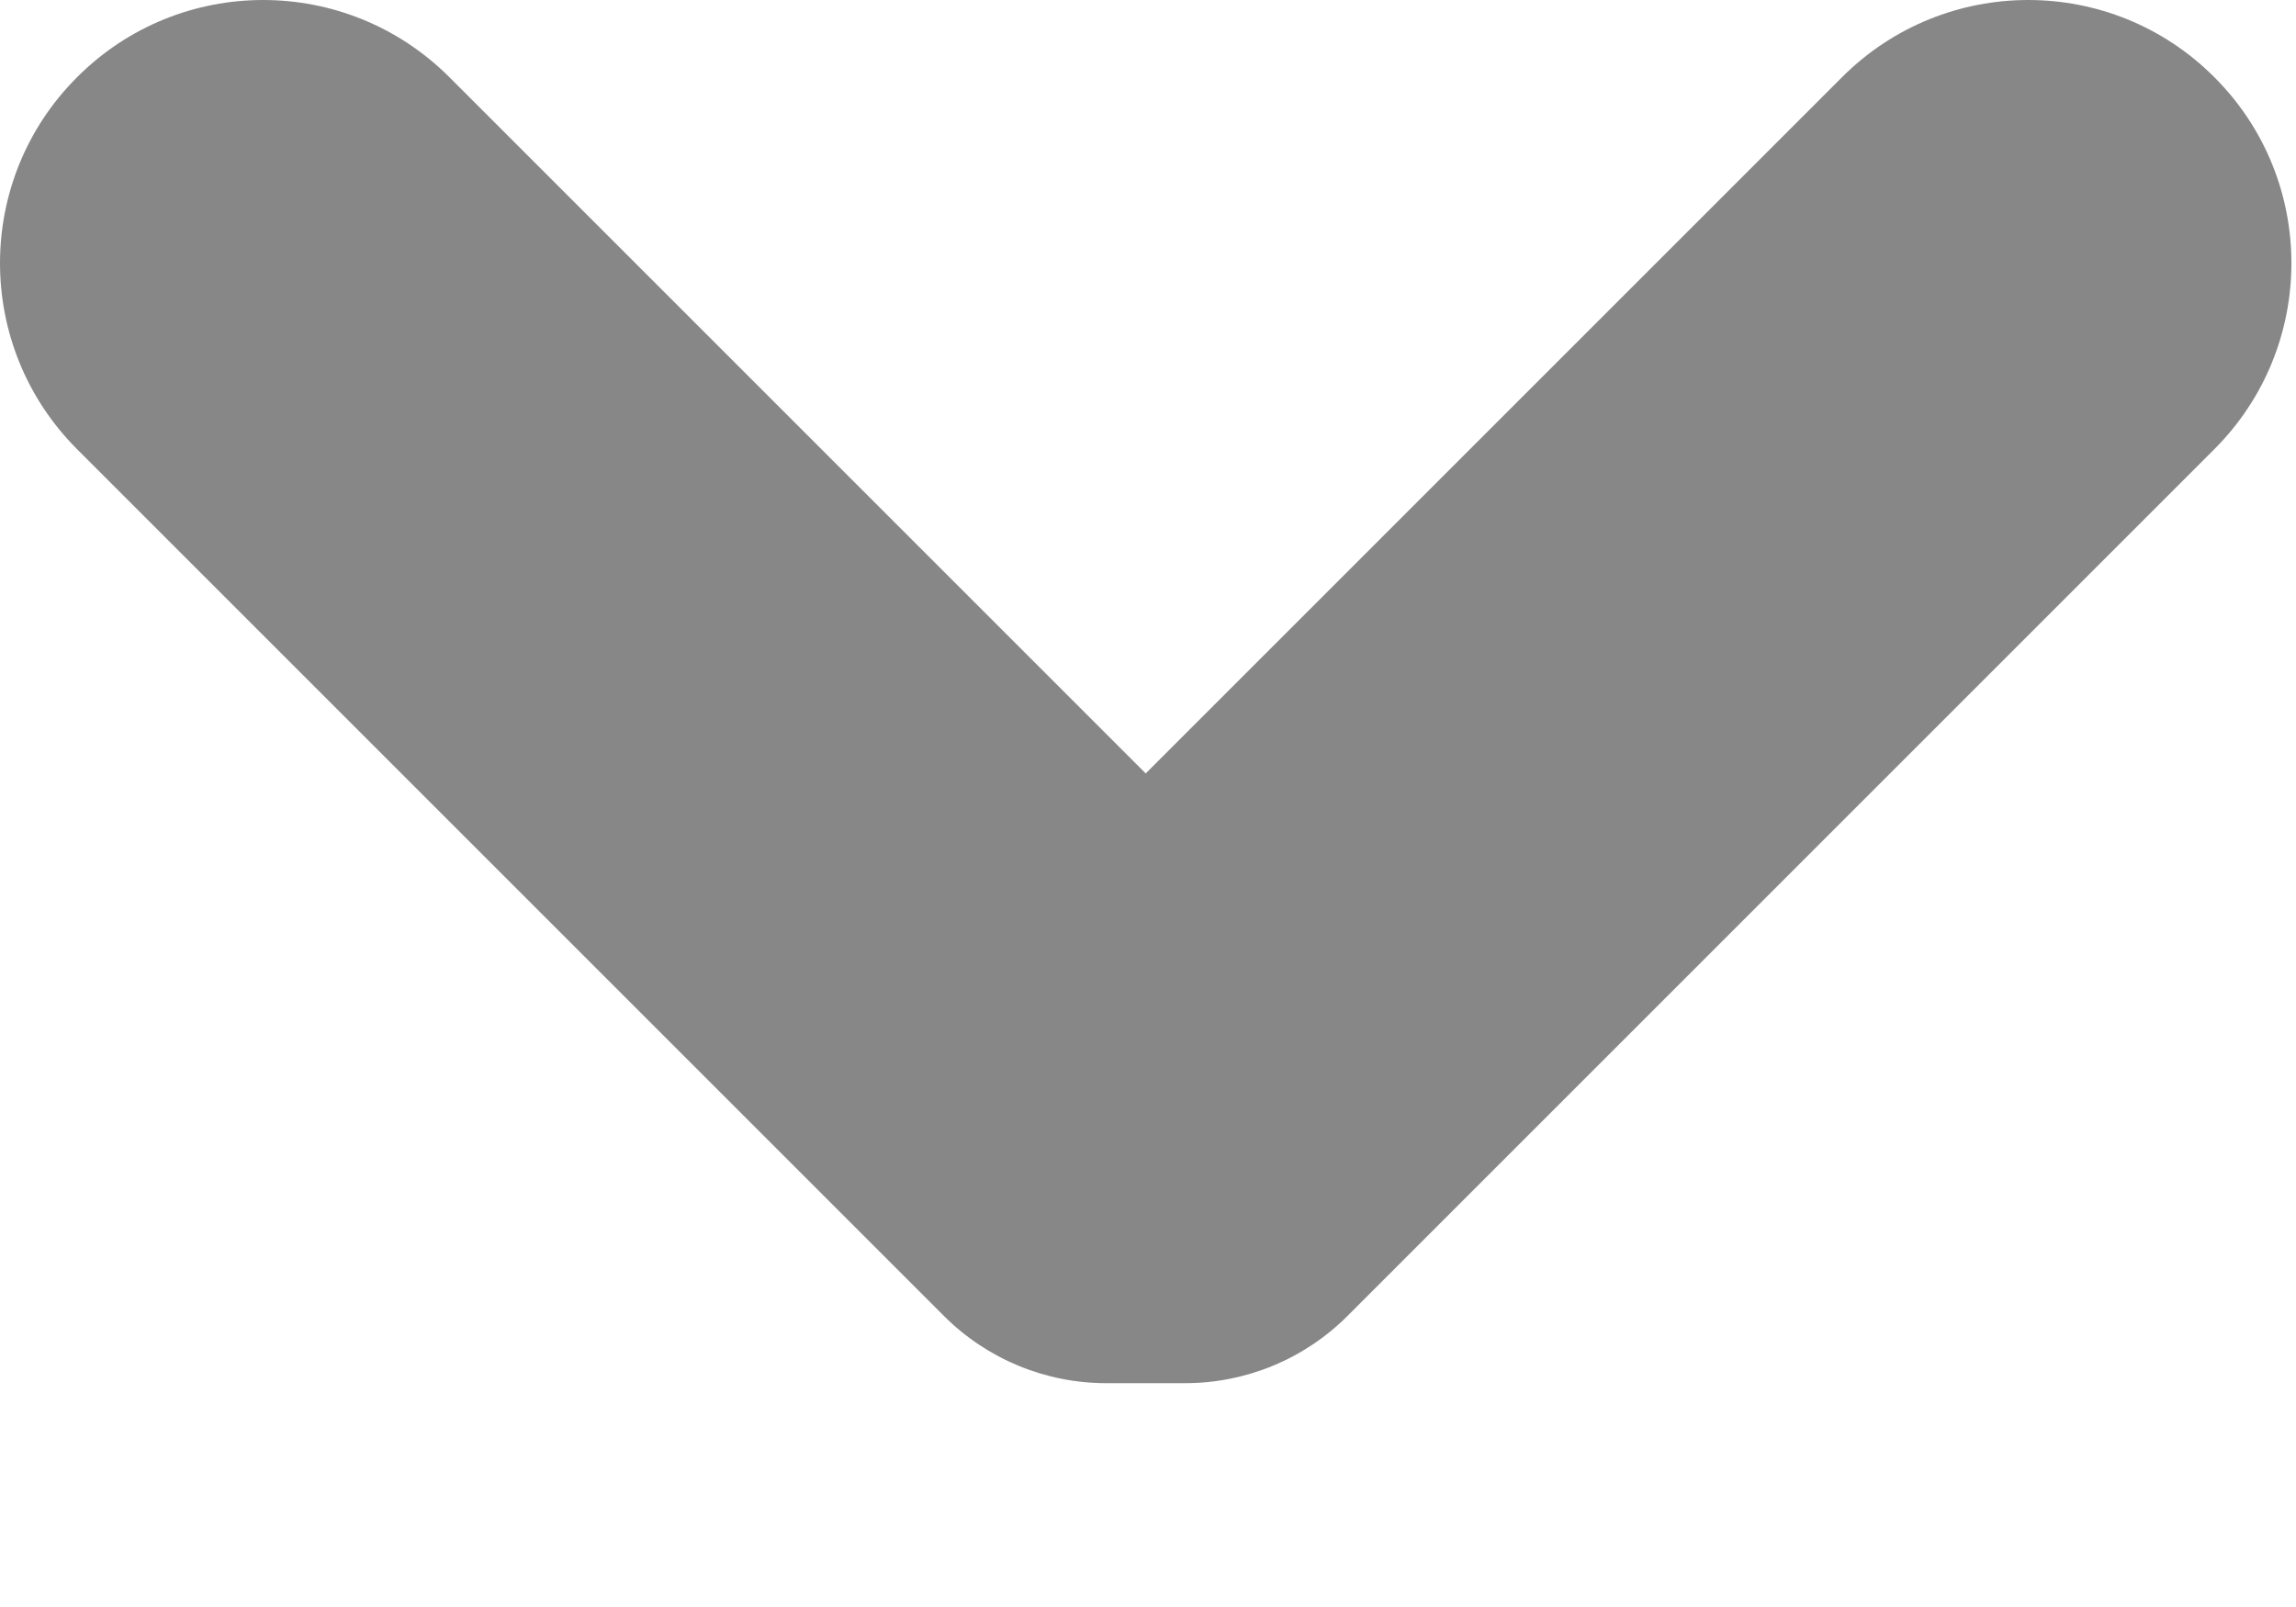 <svg width="10" height="7" viewBox="0 0 10 7" fill="none" xmlns="http://www.w3.org/2000/svg">
<path fill-rule="evenodd" clip-rule="evenodd" d="M0.336 0.336C-0.112 0.783 -0.112 1.509 0.336 1.957L4.111 5.732C4.299 5.92 4.553 6.025 4.818 6.025H4.99H5.162C5.427 6.025 5.681 5.92 5.869 5.732L9.644 1.957C10.092 1.509 10.092 0.783 9.644 0.336C9.197 -0.112 8.471 -0.112 8.023 0.336L4.99 3.369L1.957 0.336C1.509 -0.112 0.783 -0.112 0.336 0.336Z" fill="#878787"/>
</svg>
